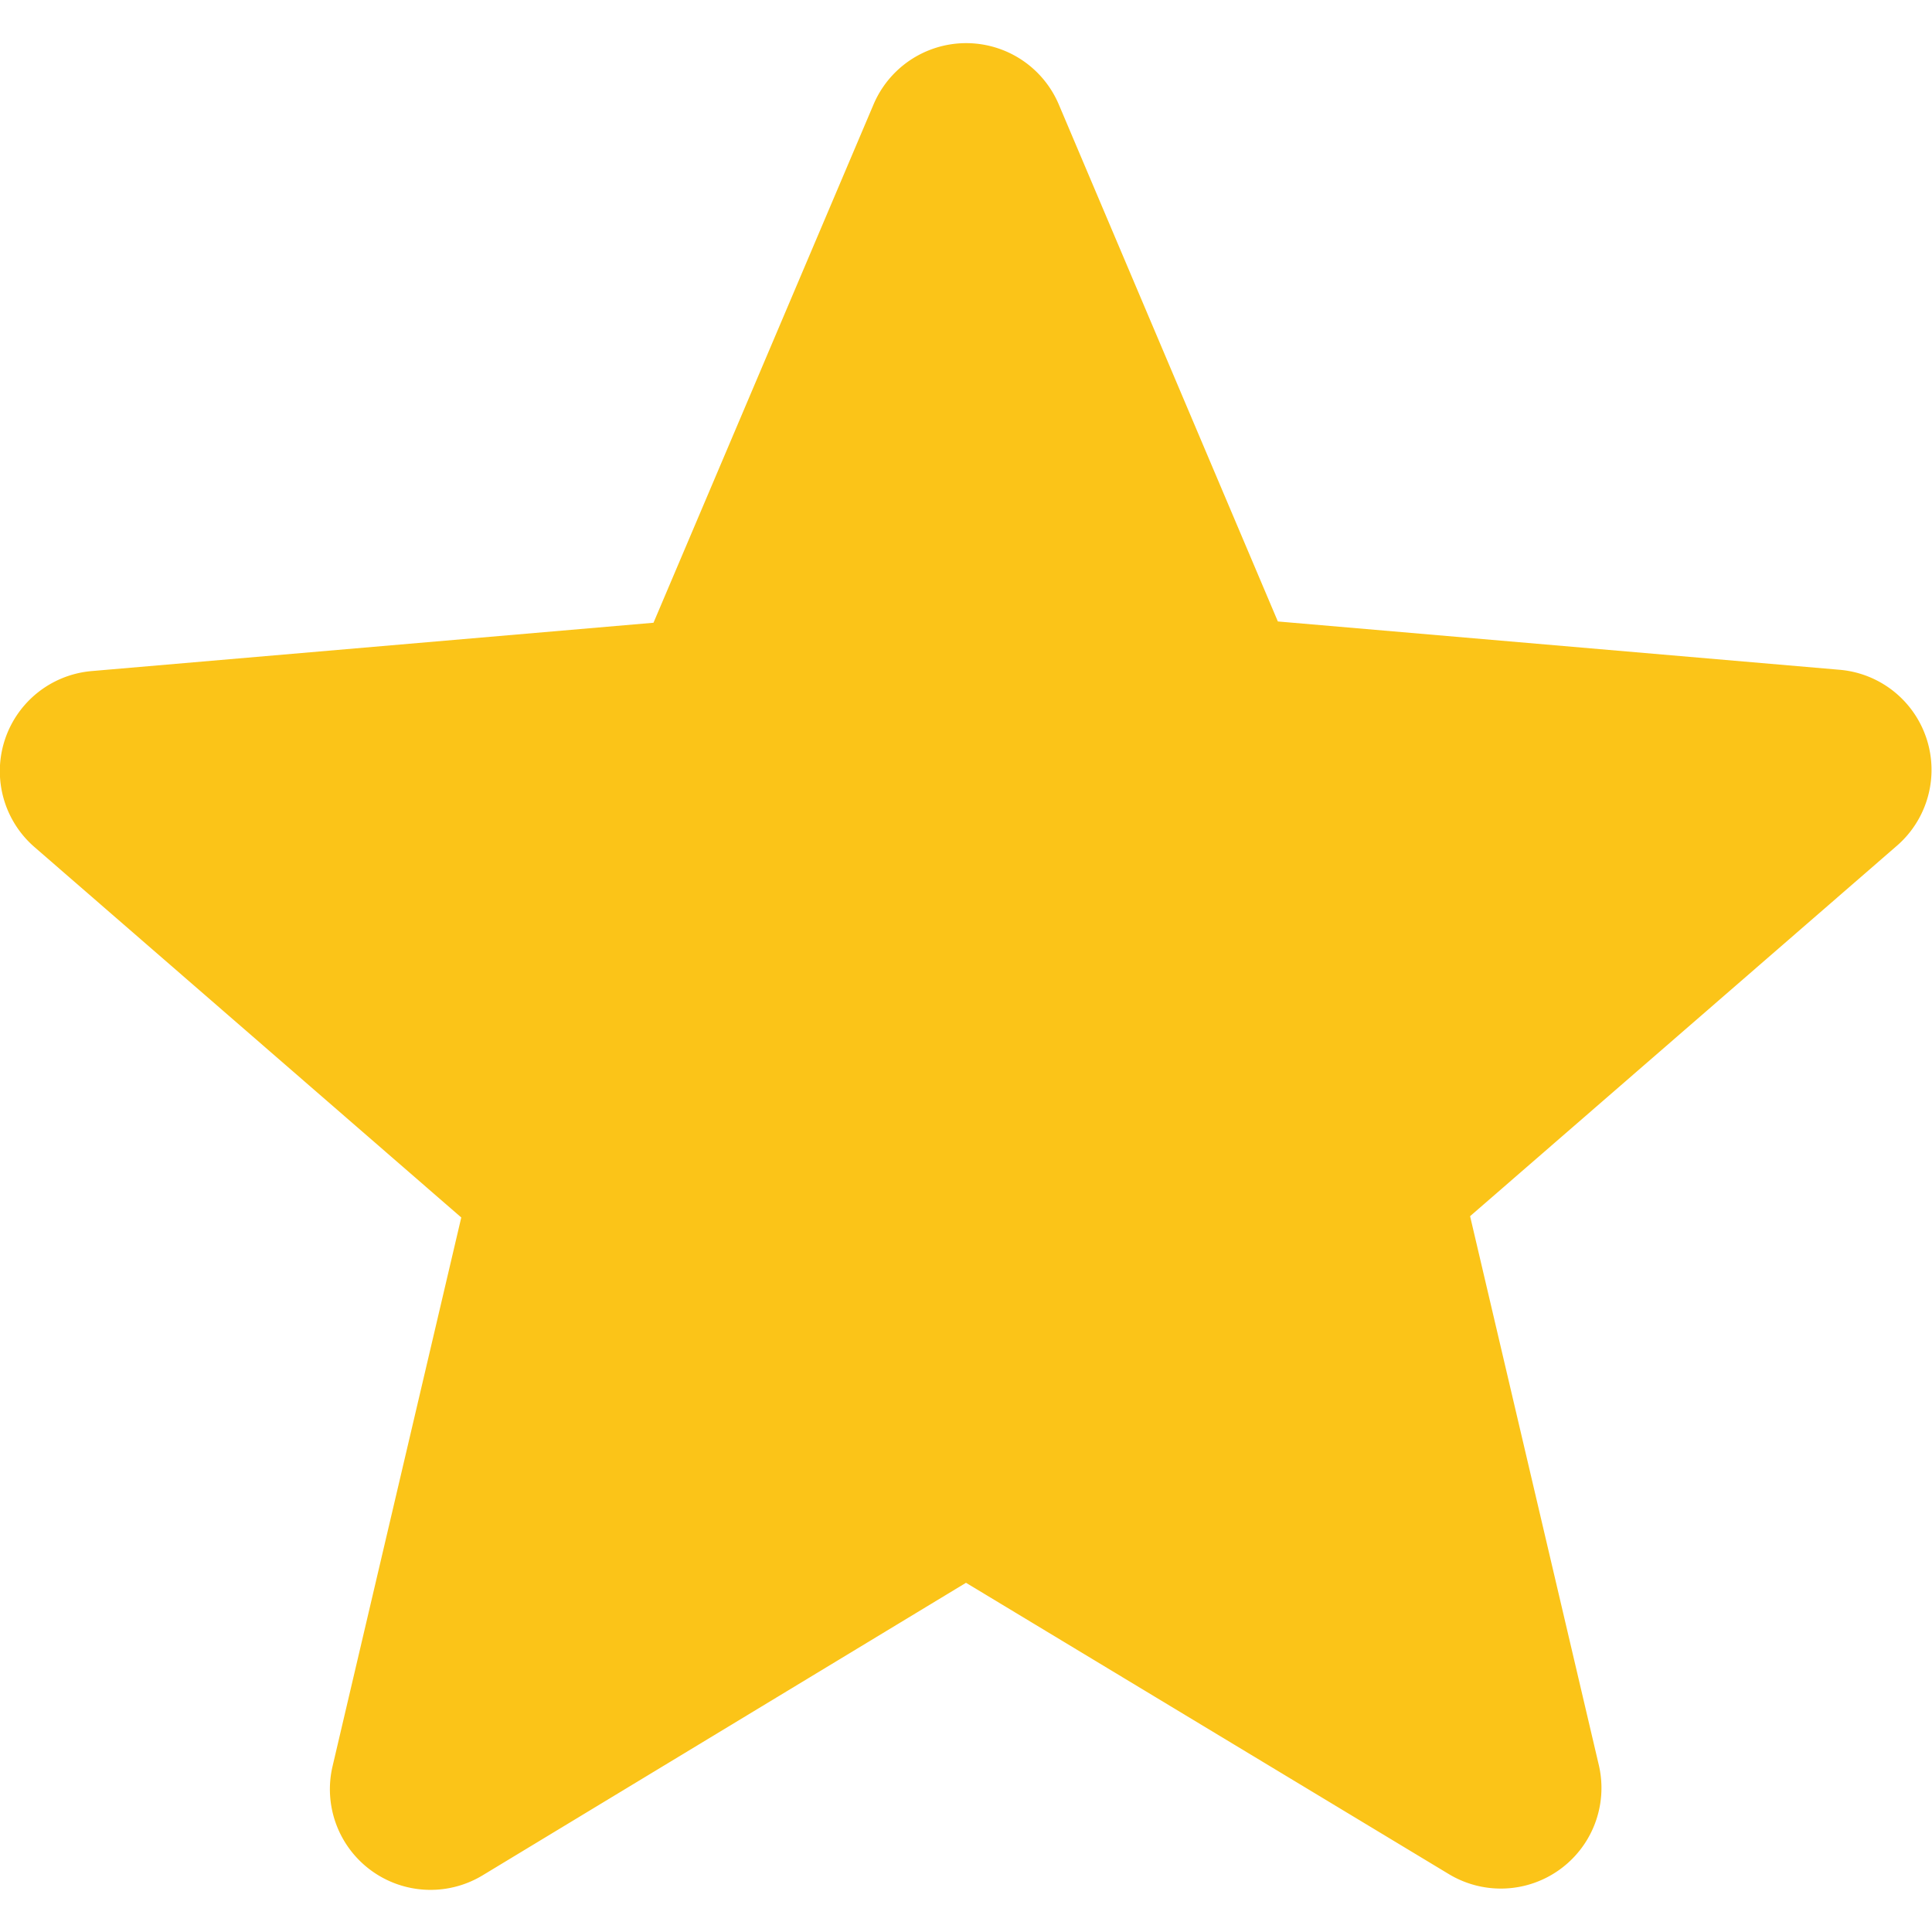 <svg xmlns="http://www.w3.org/2000/svg" xmlns:xlink="http://www.w3.org/1999/xlink" width="12" height="12" viewBox="0 0 12 12"><defs><clipPath id="a"><rect width="12" height="12" transform="translate(163 2068)" fill="#fbc418"/></clipPath></defs><g transform="translate(-163 -2068)" clip-path="url(#a)"><path d="M7.241,10.917l3,1.81a.625.625,0,0,0,.931-.676l-.8-3.411,2.65-2.3a.624.624,0,0,0-.356-1.094l-3.488-.3L7.817,1.734a.625.625,0,0,0-1.15,0L5.3,4.954l-3.488.3a.624.624,0,0,0-.356,1.094l2.65,2.3-.8,3.411a.625.625,0,0,0,.931.676Z" transform="translate(161.759 2066.914)" fill="#fbc418"/></g></svg>